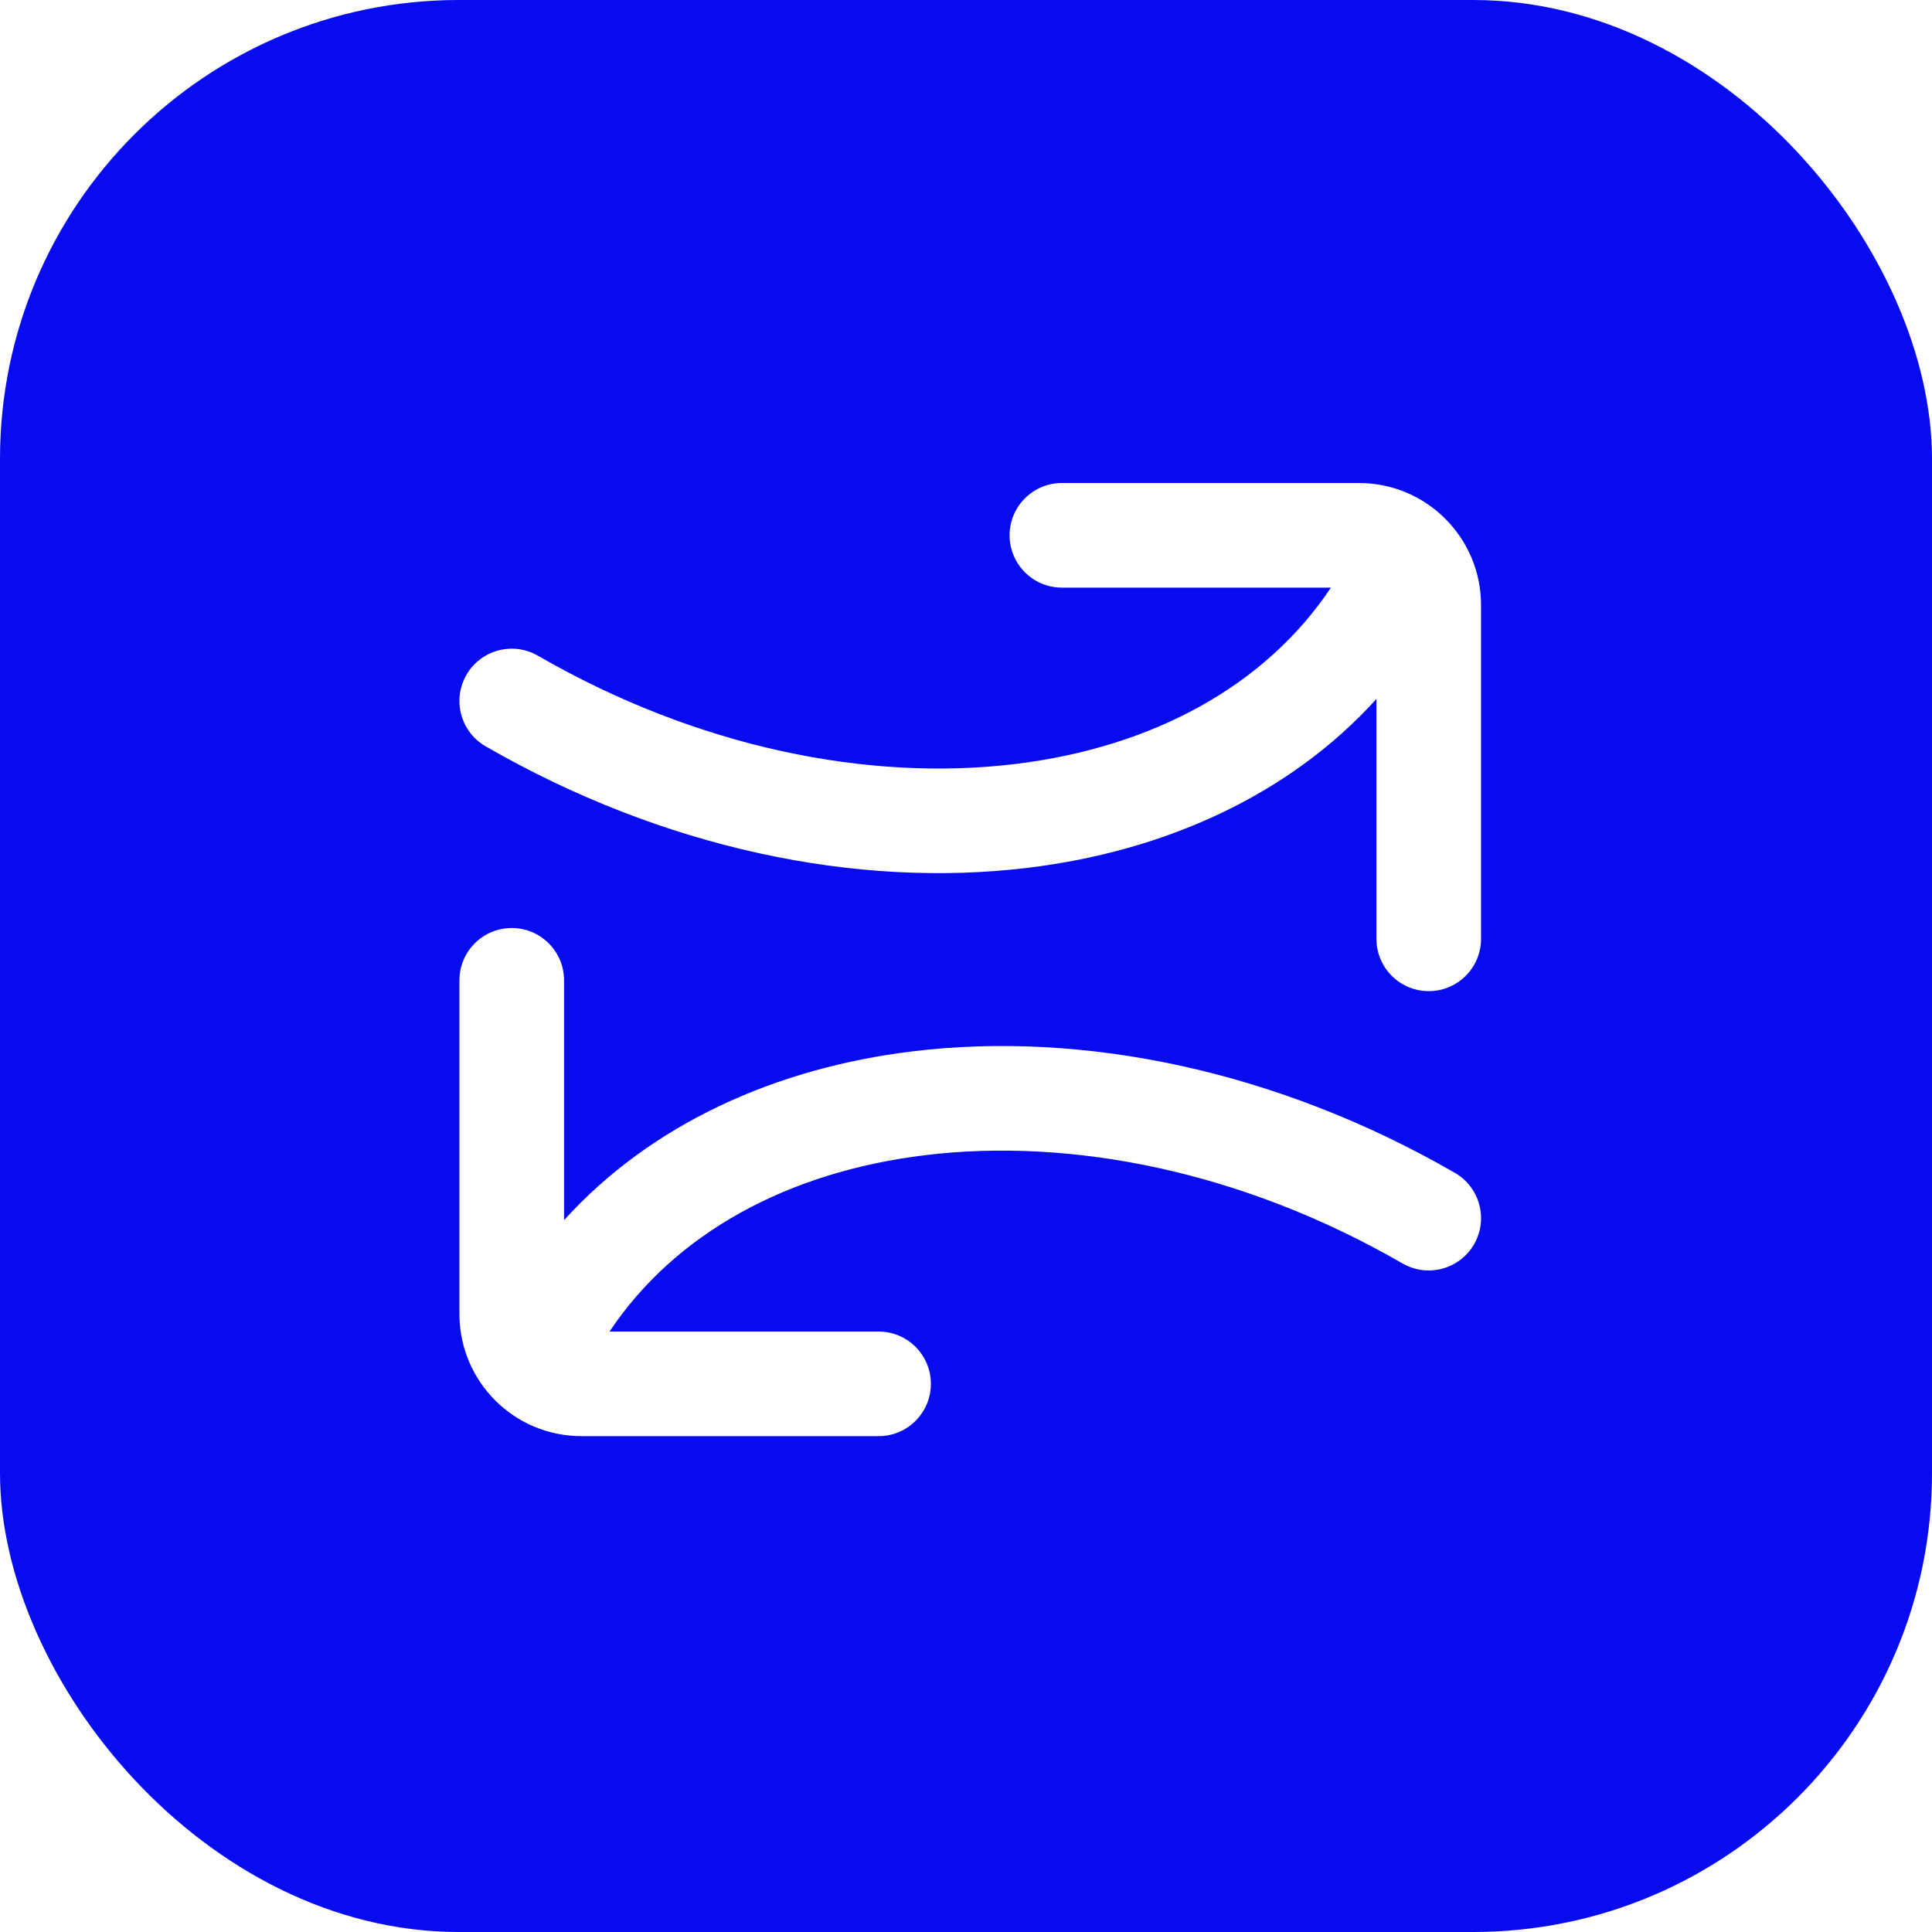 <svg width="80" height="80" viewBox="0 0 80 80" fill="none" xmlns="http://www.w3.org/2000/svg">
<rect x="0" y="0" width="80" height="80" fill="#808080" stroke="none"/>
<g clip-path="url(#clip0_121_12043)">
<rect width="80" height="80" fill="white"/>
<rect width="80" height="80" rx="19" fill="#060BF0"/>
<path d="M43.971 20C42.775 20 41.805 20.97 41.805 22.166C41.805 23.362 42.775 24.332 43.971 24.332H55.111C52.399 28.397 47.736 30.943 42.042 31.635C35.983 32.371 28.895 30.972 22.273 27.151C21.237 26.553 19.912 26.908 19.314 27.944C18.716 28.98 19.071 30.304 20.107 30.902C27.463 35.147 35.487 36.794 42.563 35.934C48.241 35.245 53.397 32.918 56.995 28.943V38.875C56.995 40.071 57.965 41.041 59.161 41.041C60.357 41.041 61.327 40.071 61.327 38.875V25.056C61.327 22.264 59.063 20 56.271 20H43.971Z" fill="white"/>
<path d="M38.546 57.302C38.546 58.498 37.576 59.468 36.38 59.468H24.08C21.288 59.468 19.024 57.204 19.024 54.412V40.593C19.024 39.397 19.994 38.427 21.19 38.427C22.386 38.427 23.356 39.397 23.356 40.593V50.525C26.954 46.549 32.11 44.223 37.787 43.534C44.864 42.674 52.888 44.321 60.244 48.566C61.28 49.164 61.635 50.488 61.037 51.524C60.438 52.559 59.113 52.914 58.077 52.317C51.456 48.496 44.368 47.097 38.309 47.833C32.614 48.524 27.952 51.071 25.24 55.136H36.38C37.576 55.136 38.546 56.106 38.546 57.302Z" fill="white"/>
</g>
<defs>
<clipPath id="clip0_121_12043">
<rect width="80" height="80" fill="white"/>
</clipPath>
</defs>
</svg>
